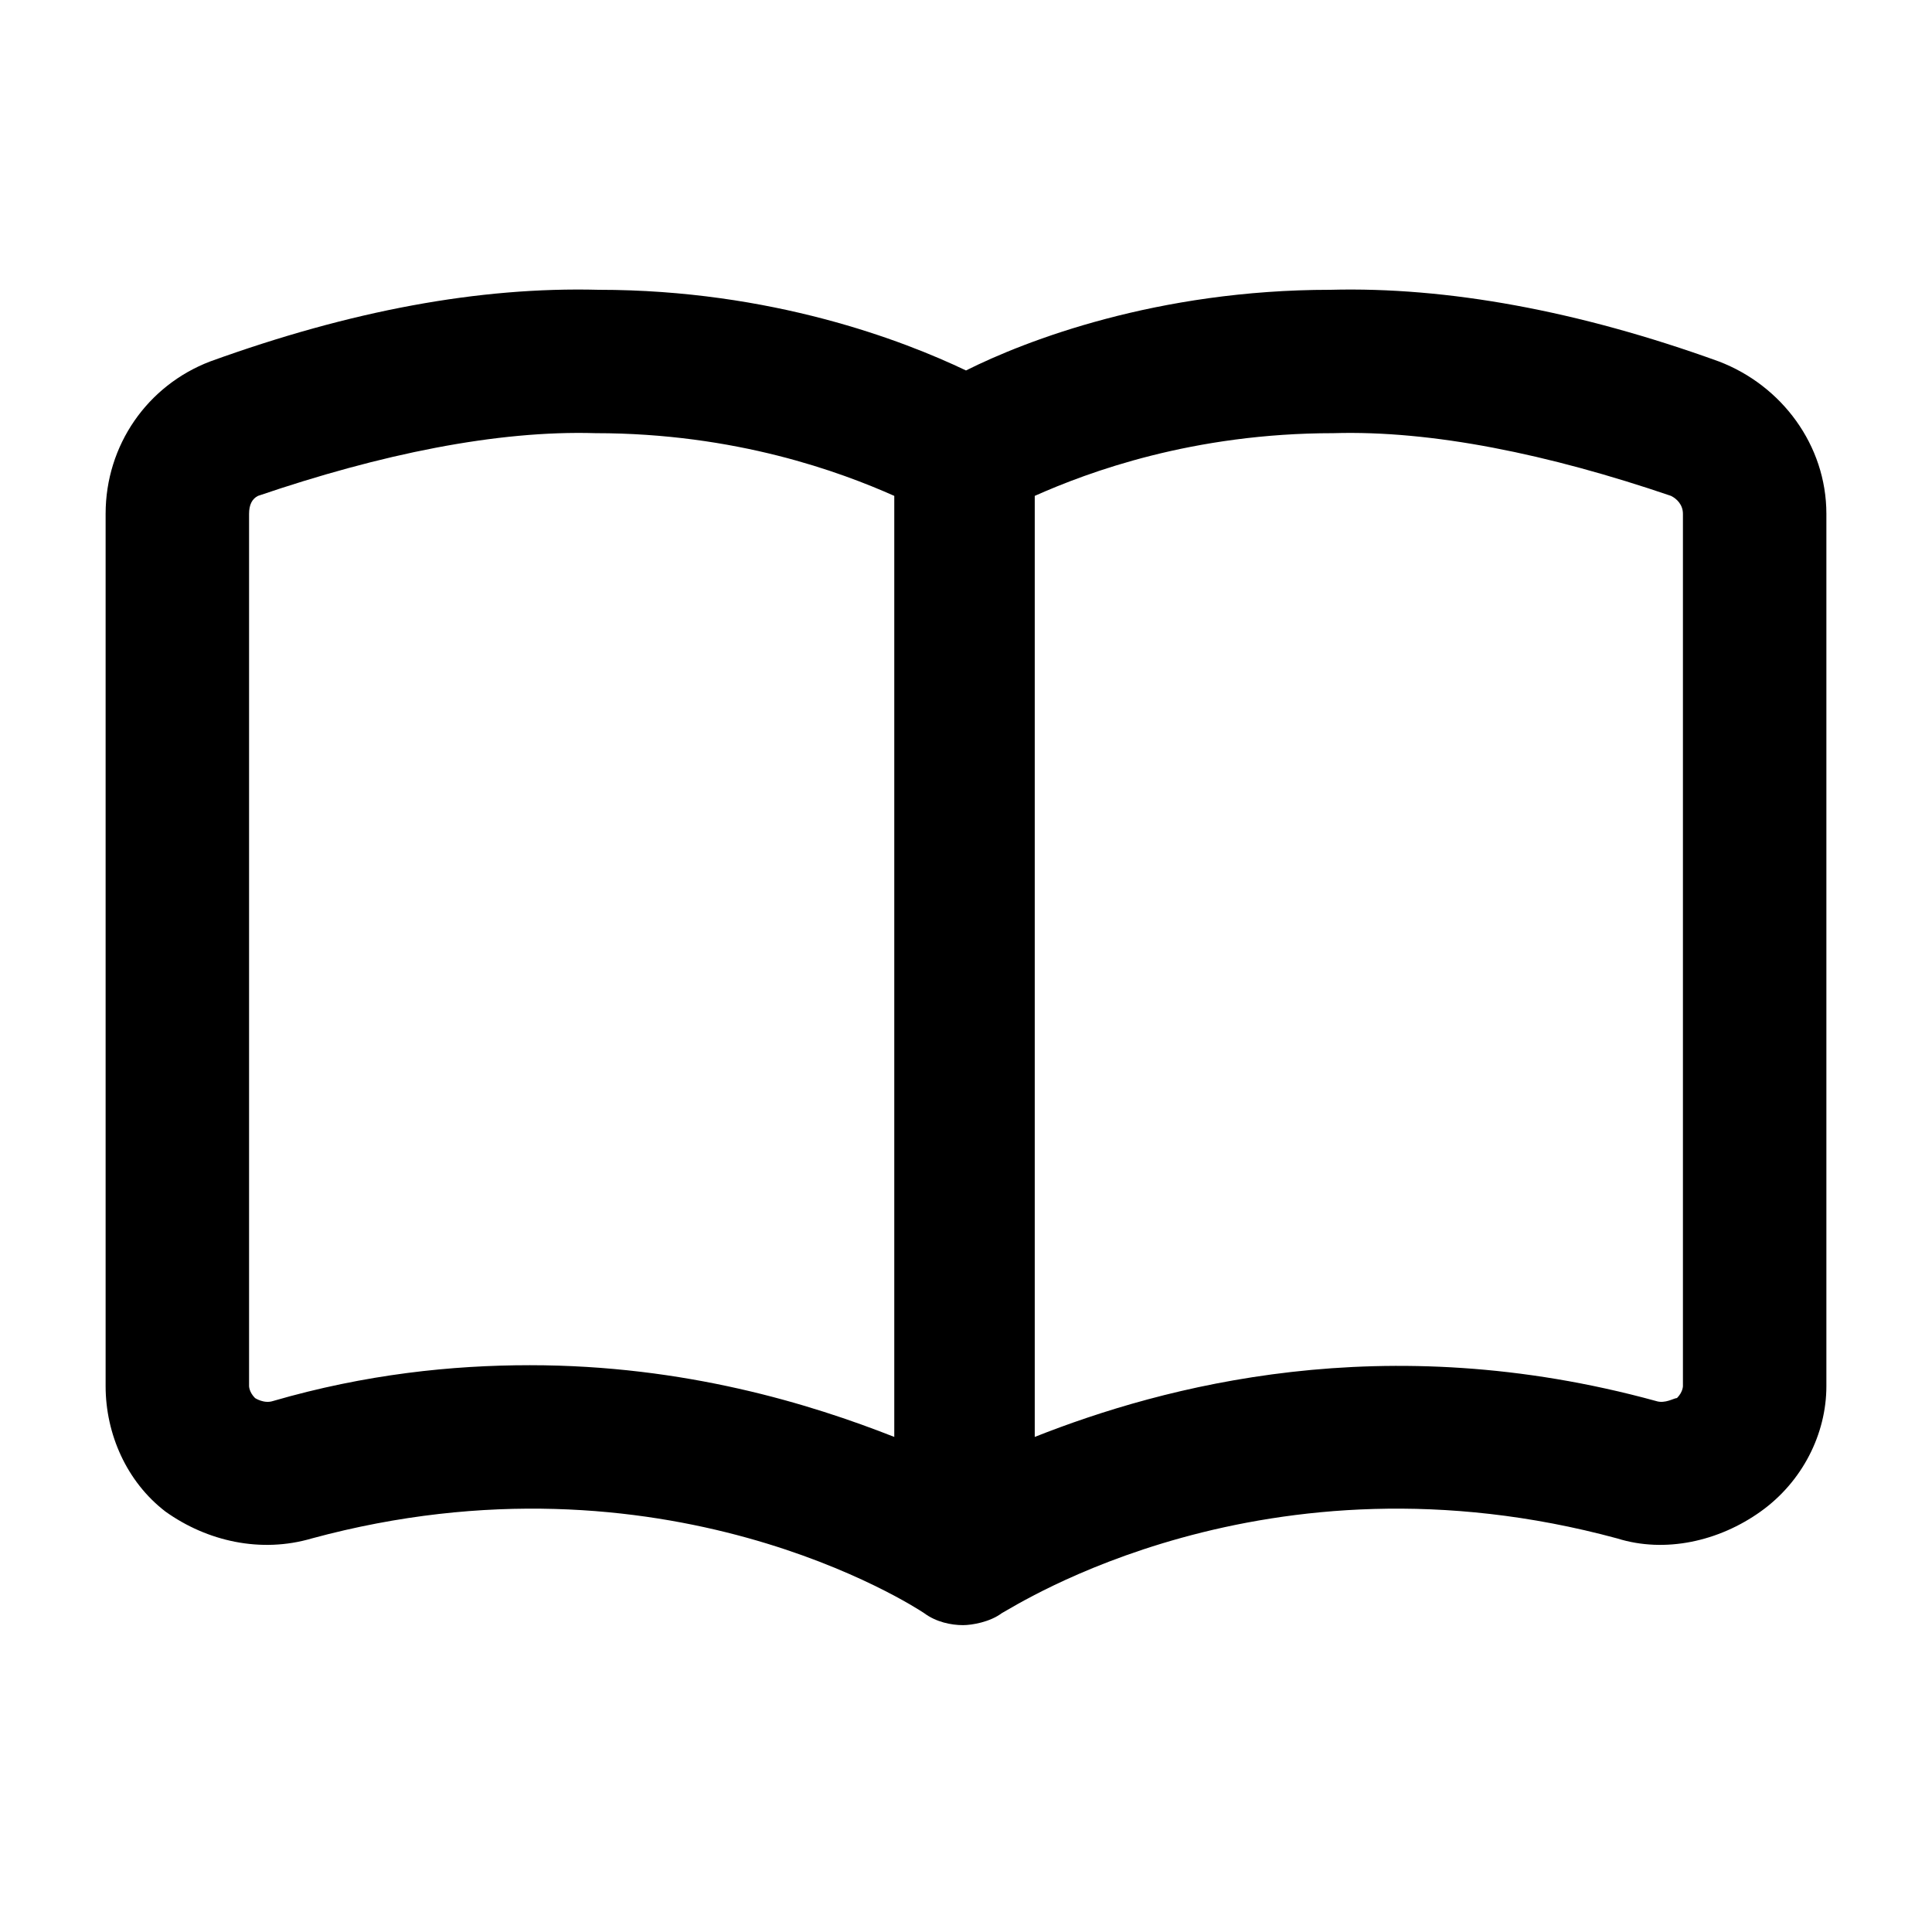 <svg width="24" height="24" viewBox="0 0 24 24" fill="currentColor" xmlns="http://www.w3.org/2000/svg">
<path d="M21.352 4.49C19.607 3.859 17.975 3.562 16.527 3.6C14.375 3.6 12.742 4.23 12 4.602C11.221 4.23 9.588 3.6 7.436 3.6C5.951 3.562 4.355 3.859 2.611 4.49C1.832 4.787 1.312 5.529 1.312 6.383V17.219C1.312 17.812 1.572 18.406 2.055 18.777C2.574 19.148 3.242 19.297 3.873 19.111C8.252 17.924 11.369 19.965 11.48 20.039C11.629 20.15 11.815 20.188 11.963 20.188C12.074 20.188 12.297 20.15 12.445 20.039C12.594 19.965 15.711 17.924 20.09 19.111C20.684 19.297 21.352 19.148 21.871 18.777C22.391 18.406 22.688 17.812 22.688 17.219V6.383C22.688 5.529 22.131 4.787 21.352 4.49ZM11.109 17.85C10.07 17.441 8.512 16.959 6.582 16.959C5.617 16.959 4.541 17.07 3.391 17.404C3.279 17.441 3.168 17.367 3.168 17.367C3.094 17.293 3.094 17.219 3.094 17.219V6.383C3.094 6.271 3.131 6.197 3.205 6.16C4.727 5.641 6.174 5.344 7.398 5.381C9.143 5.381 10.441 5.863 11.109 6.16V17.85ZM20.906 17.219C20.906 17.219 20.906 17.293 20.832 17.367C20.795 17.367 20.684 17.441 20.572 17.404C17.195 16.477 14.449 17.219 12.854 17.85V6.16C13.521 5.863 14.82 5.381 16.564 5.381C17.789 5.344 19.236 5.641 20.758 6.16C20.832 6.197 20.906 6.271 20.906 6.383V17.219Z" fill="currentColor"/>
</svg>
